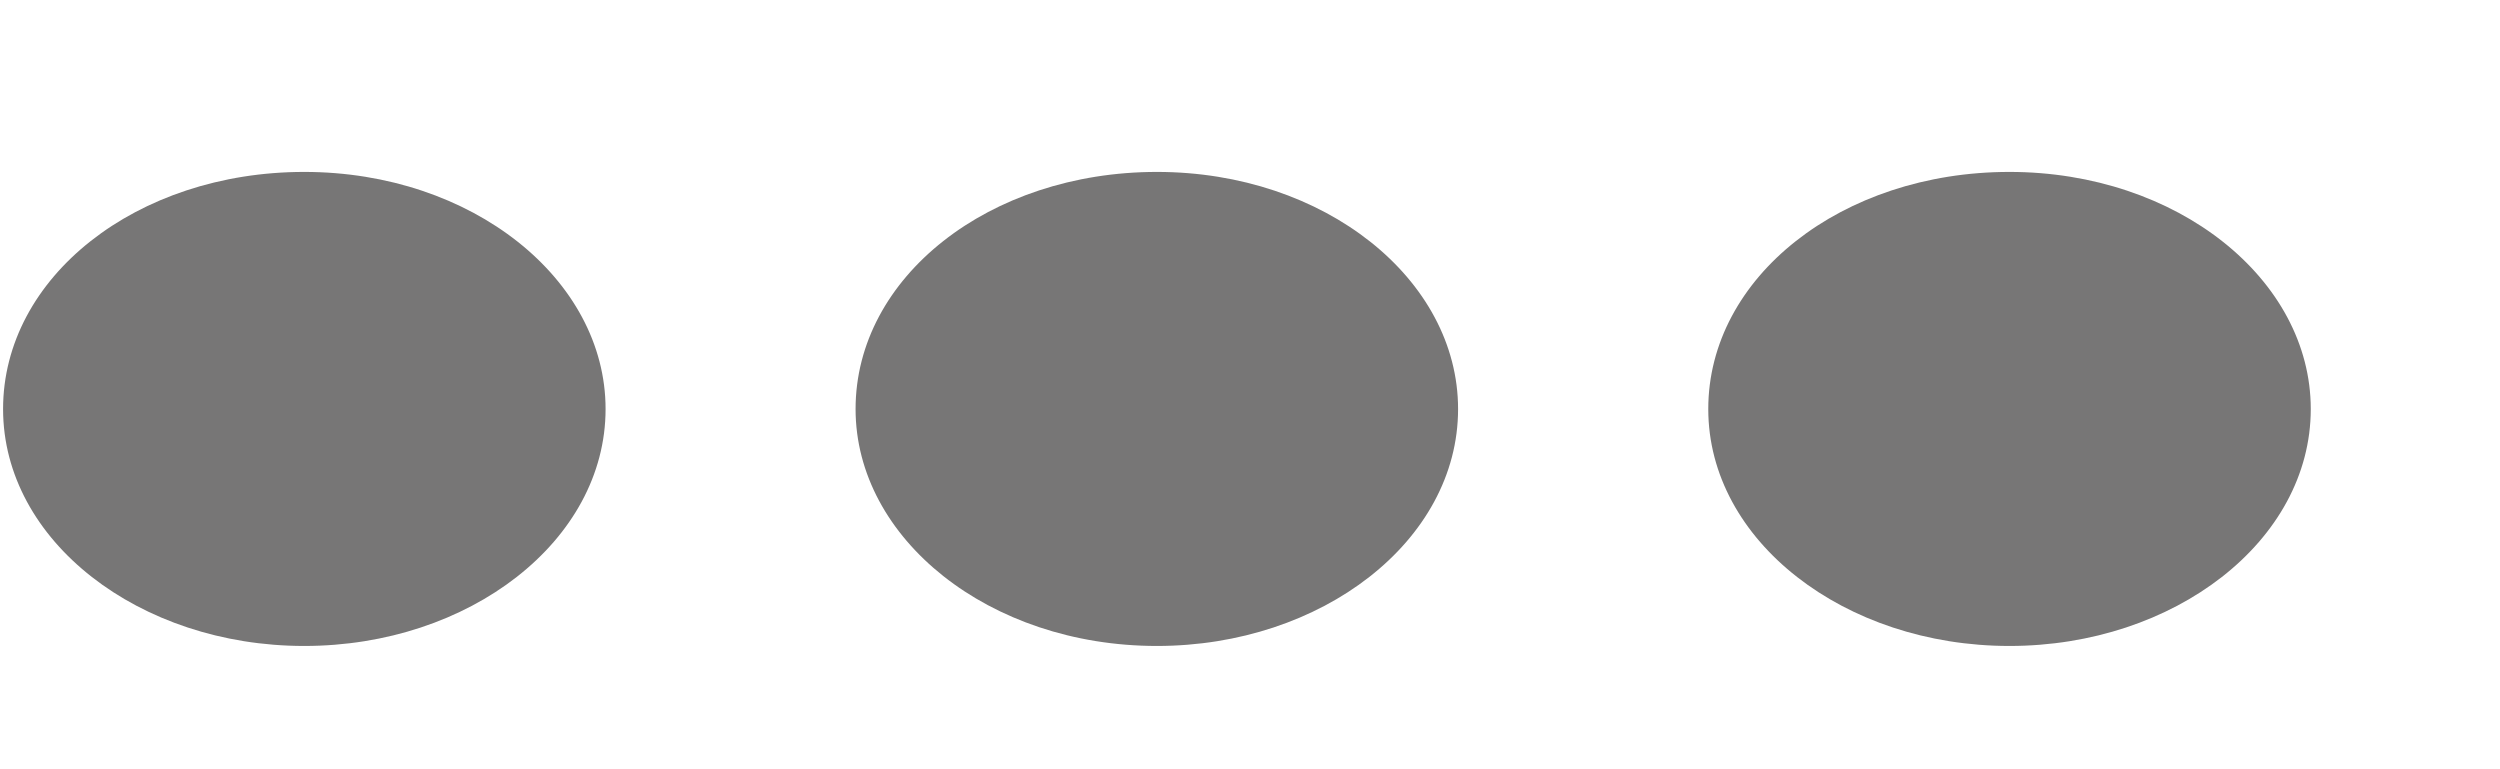<svg width="13" height="4" viewBox="0 0 13 4" fill="none" xmlns="http://www.w3.org/2000/svg">
<path d="M6.016 0.894C6.888 0.894 7.582 1.452 7.582 2.127C7.582 2.813 6.873 3.359 6.016 3.359C5.144 3.359 4.449 2.801 4.449 2.127C4.449 1.441 5.144 0.894 6.016 0.894Z" fill="#777676"/>
<path d="M10.449 0.894C11.321 0.894 12.016 1.452 12.016 2.127C12.016 2.813 11.306 3.359 10.449 3.359C9.592 3.359 8.883 2.813 8.883 2.127C8.883 1.441 9.577 0.894 10.449 0.894Z" fill="#777676"/>
<path d="M1.582 0.894C2.454 0.894 3.149 1.452 3.149 2.127C3.149 2.813 2.439 3.359 1.582 3.359C0.725 3.359 0.016 2.813 0.016 2.127C0.016 1.441 0.71 0.894 1.582 0.894Z" fill="#777676"/>
</svg>

